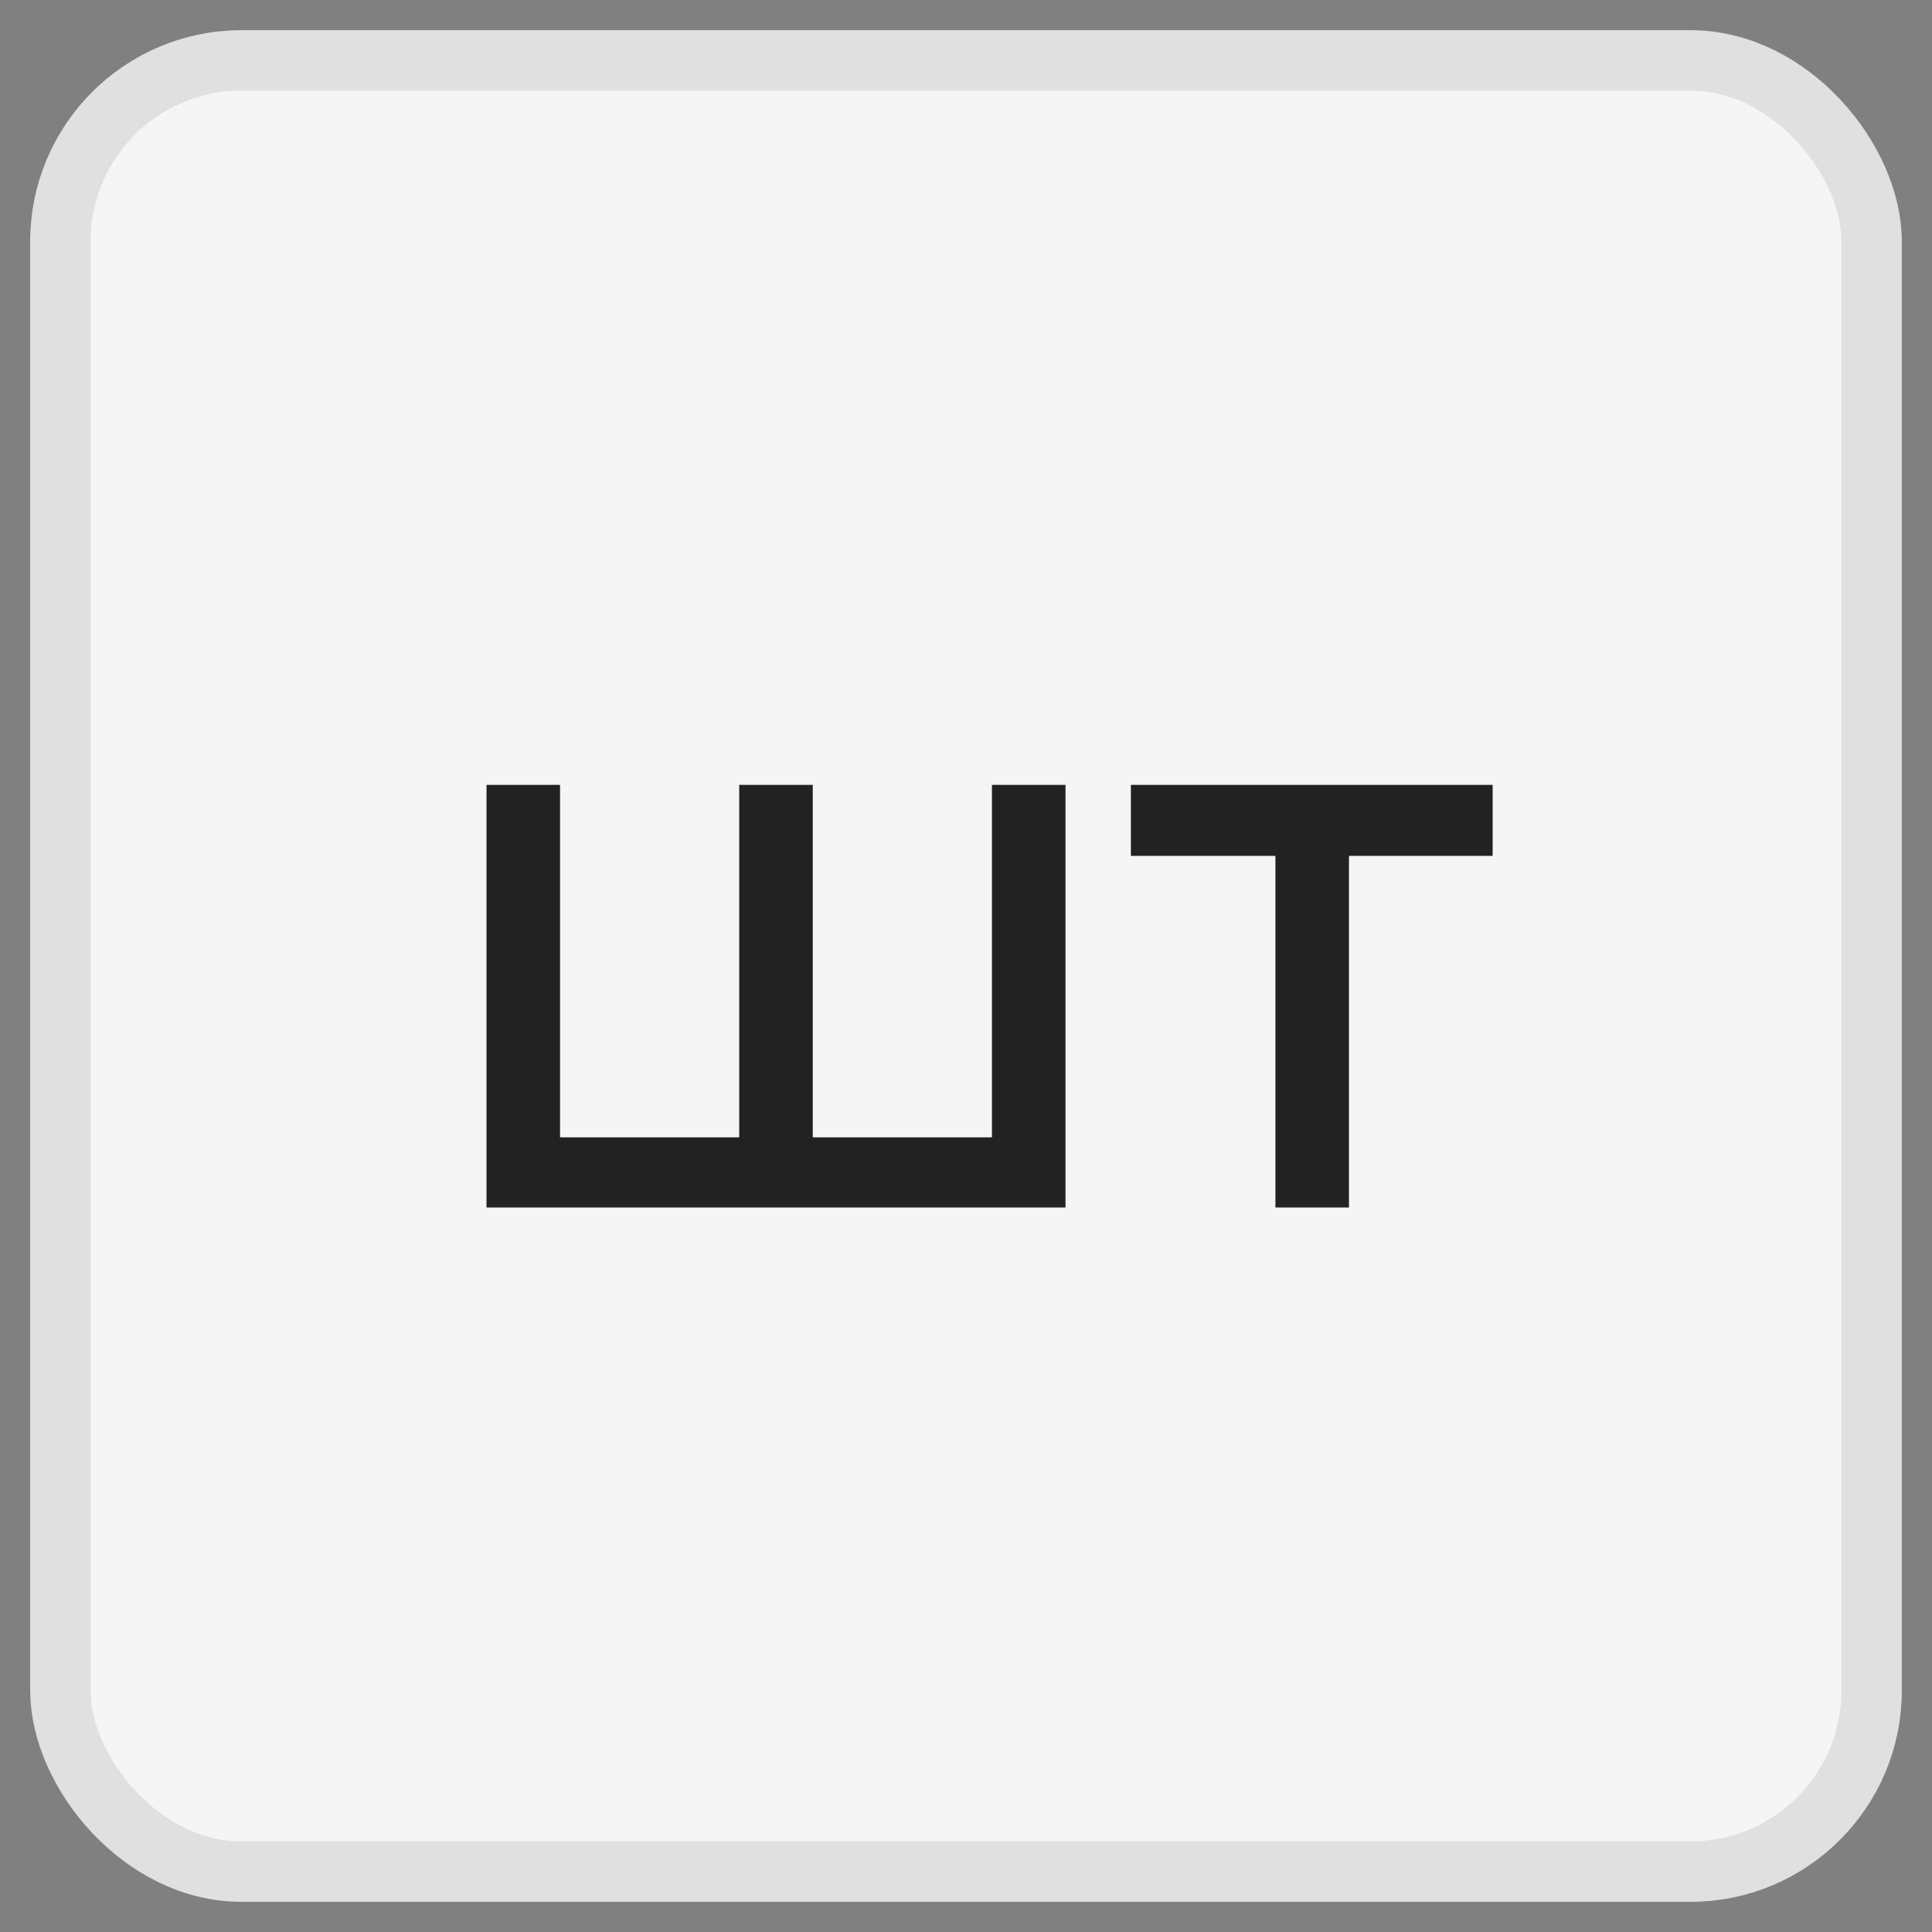 <svg width="32" height="32" viewBox="0 0 32 32" fill="none" xmlns="http://www.w3.org/2000/svg">
<rect x="0" y="0" width="32" height="32" fill="#808080" stroke="none"/>
<rect x="1" y="1" width="30" height="30" rx="3" fill="#F5F5F5" stroke="#E0E0E0"/>
<path d="M16.43 18.838V13H17.648V20H8.058V13H9.276V18.838H12.244V13H13.462V18.838H16.43ZM18.731 13H24.723V14.176H22.343V20H21.125V14.176H18.731V13Z" fill="#222222"/>
</svg>
